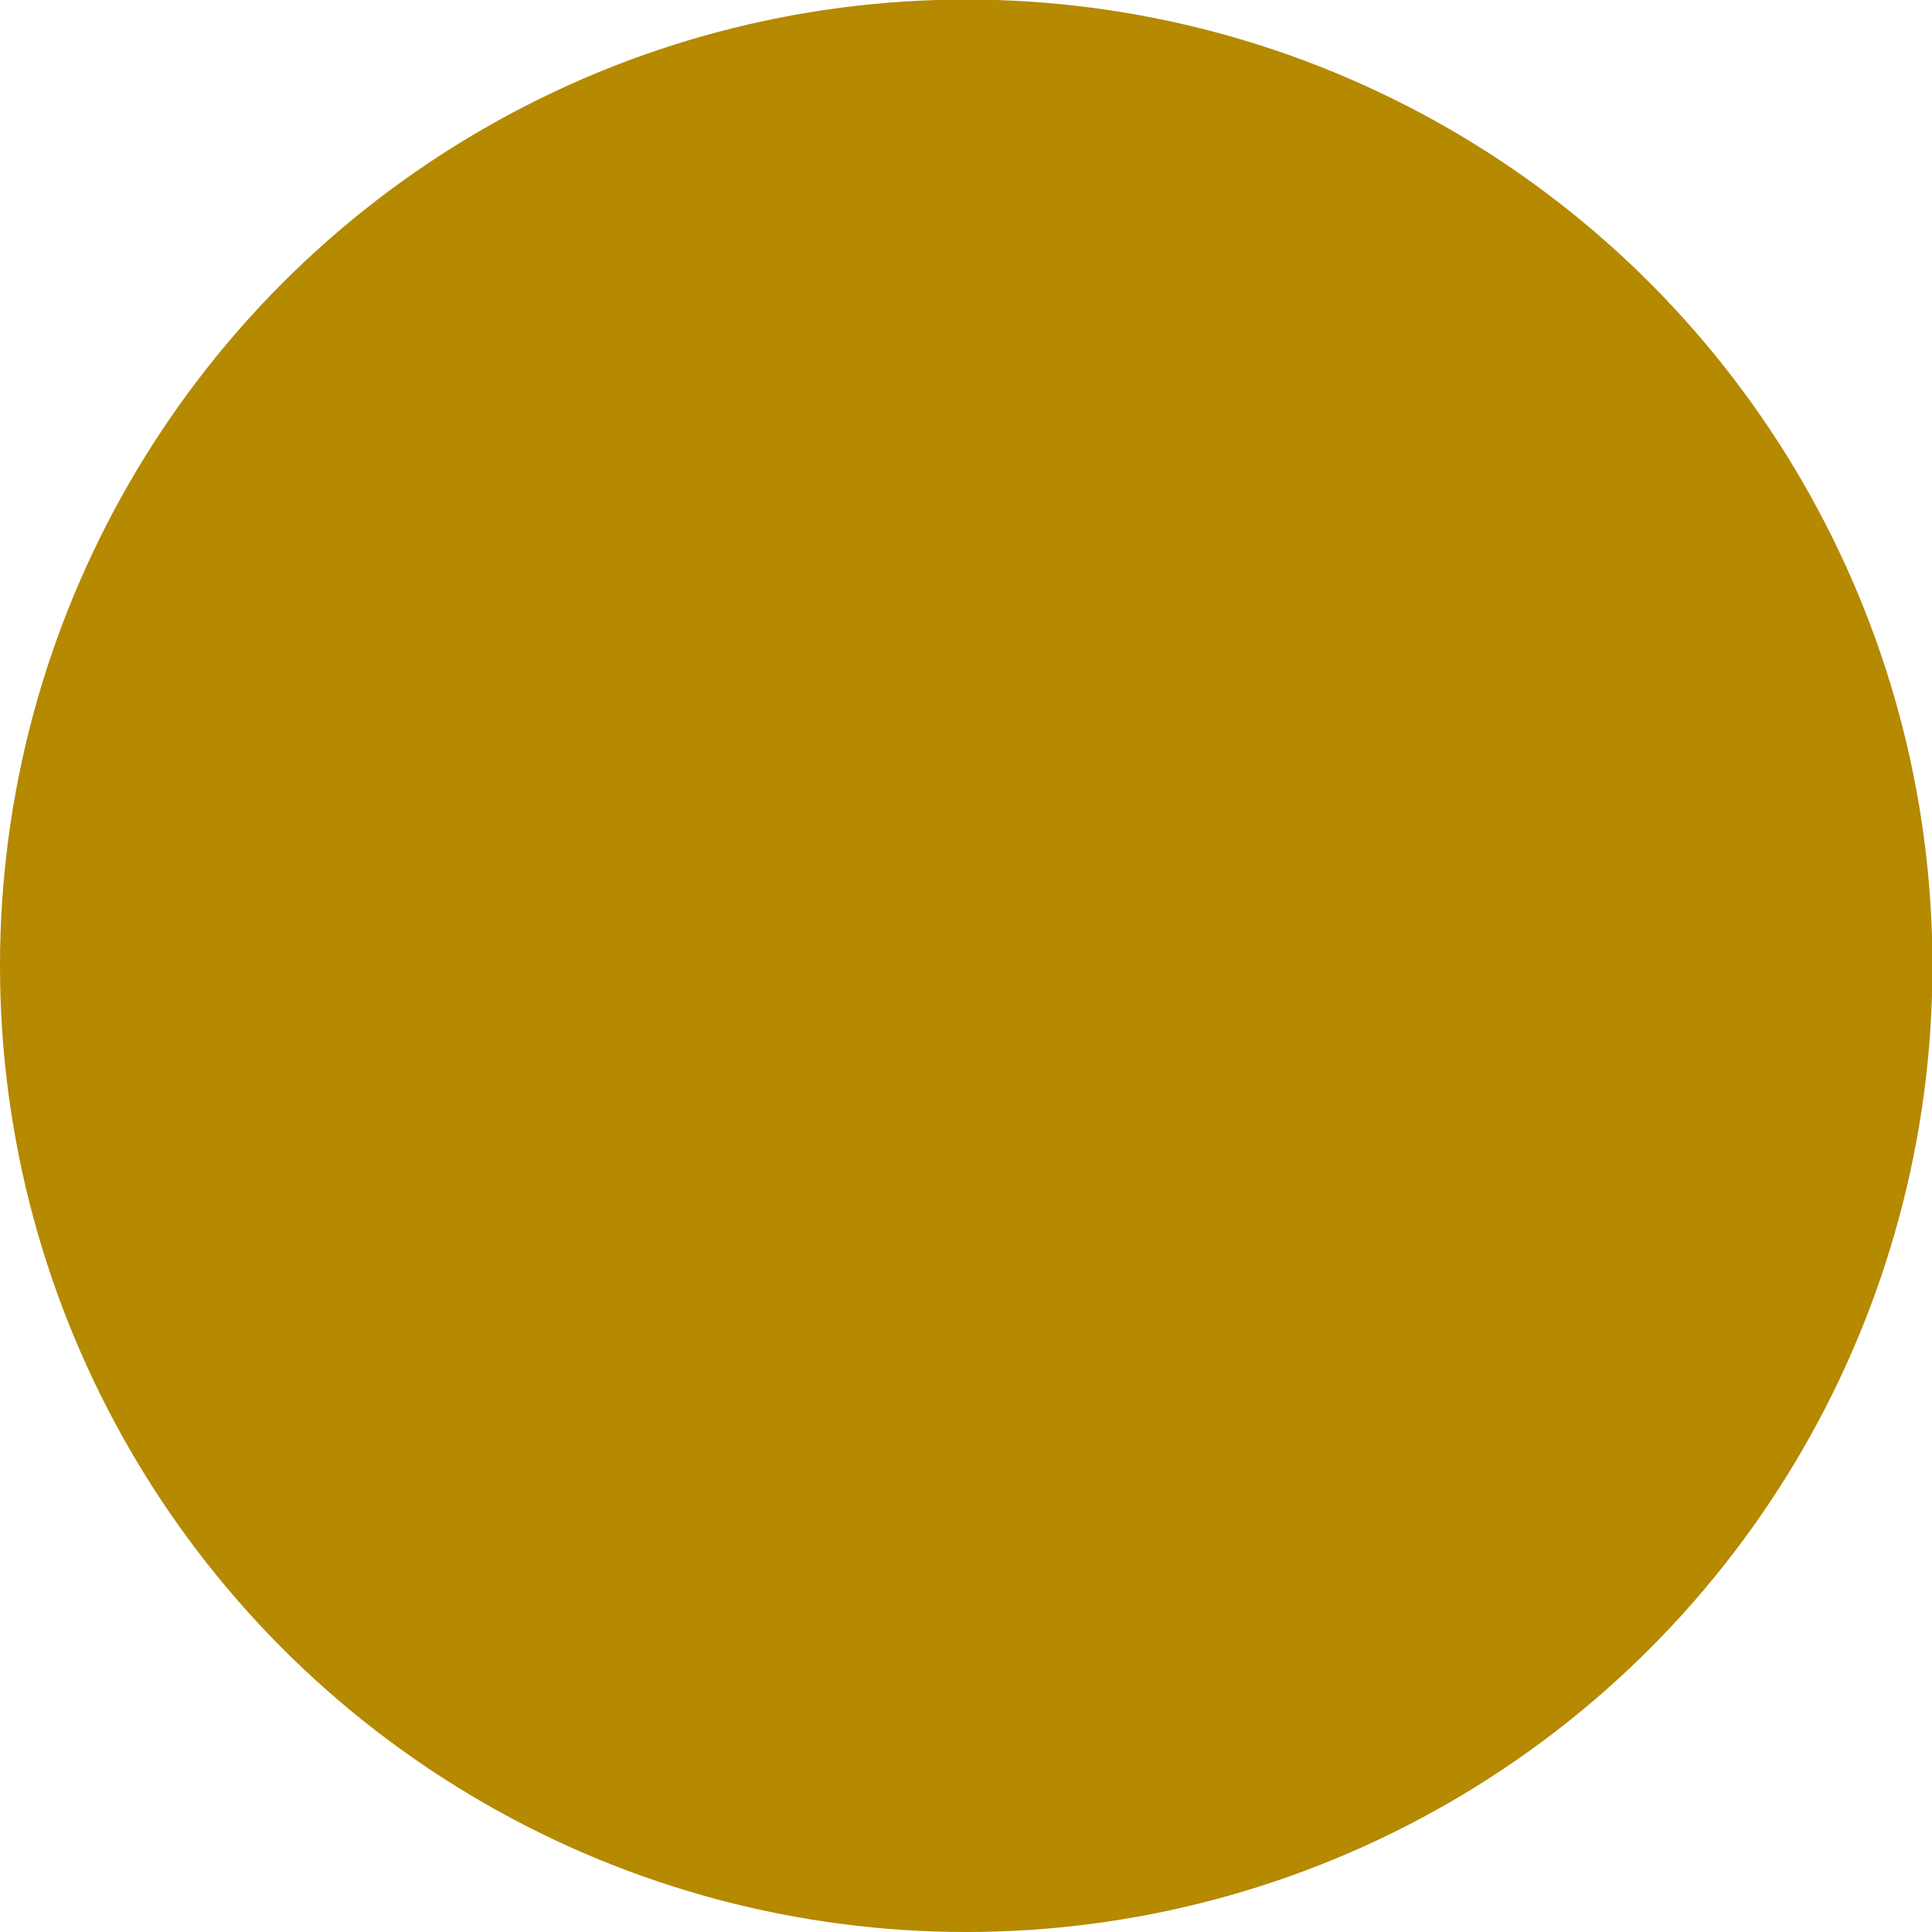 <?xml version="1.0" encoding="UTF-8" standalone="no"?>
<!-- Created with Inkscape (http://www.inkscape.org/) -->

<svg
   xmlns:dc="http://purl.org/dc/elements/1.1/"
   xmlns:cc="http://creativecommons.org/ns#"
   xmlns:rdf="http://www.w3.org/1999/02/22-rdf-syntax-ns#"
   xmlns:svg="http://www.w3.org/2000/svg"
   xmlns="http://www.w3.org/2000/svg"
   xmlns:sodipodi="http://sodipodi.sourceforge.net/DTD/sodipodi-0.dtd"
   xmlns:inkscape="http://www.inkscape.org/namespaces/inkscape"
   width="16"
   height="16"
   viewBox="0 0 4.233 4.233"
   version="1.1"
   id="svg8"
   inkscape:export-filename="/home/cpr/cprior/test/dot-app-16.png"
   inkscape:export-xdpi="96"
   inkscape:export-ydpi="96"
   inkscape:version="0.92.2 (unknown)"
   sodipodi:docname="dot.svg">
  <defs
     id="defs2">
    <inkscape:perspective
       sodipodi:type="inkscape:persp3d"
       inkscape:vp_x="-0.023069936 : 0.069209762 : 1"
       inkscape:vp_y="0 : 1000 : 0"
       inkscape:vp_z="4.2102633 : 0.069209762 : 1"
       inkscape:persp3d-origin="2.0935967 : -0.63634574 : 1"
       id="perspective1544" />
    <filter
       inkscape:collect="always"
       style="color-interpolation-filters:sRGB"
       id="filter6889"
       x="-0.012"
       width="1.024"
       y="-0.012"
       height="1.024">
      <feGaussianBlur
         inkscape:collect="always"
         stdDeviation="0.15"
         id="feGaussianBlur6891" />
    </filter>
  </defs>
  <sodipodi:namedview
     id="base"
     pagecolor="#ffffff"
     bordercolor="#666666"
     borderopacity="1.0"
     inkscape:pageopacity="0.0"
     inkscape:pageshadow="2"
     inkscape:zoom="8.1096309"
     inkscape:cx="-5.9586663"
     inkscape:cy="-5.3085654"
     inkscape:document-units="mm"
     inkscape:current-layer="layer1"
     showgrid="false"
     units="px"
     inkscape:window-width="766"
     inkscape:window-height="466"
     inkscape:window-x="106"
     inkscape:window-y="252"
     inkscape:window-maximized="0" />
  <g
     inkscape:label="Layer 1"
     inkscape:groupmode="layer"
     id="layer1"
     transform="translate(0,-292.767)">
    <rect
       style="fill:#859900;fill-opacity:1;fill-rule:evenodd;stroke:none;stroke-width:0.056px;stroke-linecap:butt;stroke-linejoin:miter;stroke-opacity:1"
       id="rect6748"
       width="1.881"
       height="1.881"
       x="3.557"
       y="307.754"
       transform="scale(-1,1)" />
    <rect
       style="fill:#2aa198;fill-opacity:1;fill-rule:evenodd;stroke:none;stroke-width:0.888px;stroke-linecap:butt;stroke-linejoin:miter;stroke-opacity:1;filter:url(#filter6889)"
       id="rect6748-1"
       width="30"
       height="30"
       x="0.36"
       y="420"
       transform="matrix(-0.063,0,0,0.063,-3.535,279.538)" />
    <rect
       style="fill:#268bd2;fill-opacity:1;fill-rule:evenodd;stroke:none;stroke-width:0.056px;stroke-linecap:butt;stroke-linejoin:miter;stroke-opacity:1"
       id="rect6748-1-4"
       width="1.881"
       height="1.881"
       x="3.557"
       y="303.991"
       transform="scale(-1,1)" />
    <rect
       style="fill:#6c71c4;fill-opacity:1;fill-rule:evenodd;stroke:none;stroke-width:0.056px;stroke-linecap:butt;stroke-linejoin:miter;stroke-opacity:1"
       id="rect6748-1-4-5"
       width="1.881"
       height="1.881"
       x="3.557"
       y="302.11"
       transform="scale(-1,1)" />
    <rect
       style="fill:#d33682;fill-opacity:1;fill-rule:evenodd;stroke:none;stroke-width:0.056px;stroke-linecap:butt;stroke-linejoin:miter;stroke-opacity:1"
       id="rect6748-1-4-5-8"
       width="1.881"
       height="1.881"
       x="3.557"
       y="300.229"
       transform="scale(-1,1)" />
    <rect
       style="fill:#dc322f;fill-opacity:1;fill-rule:evenodd;stroke:none;stroke-width:0.056px;stroke-linecap:butt;stroke-linejoin:miter;stroke-opacity:1"
       id="rect6748-1-4-5-8-9"
       width="1.881"
       height="1.881"
       x="3.557"
       y="298.348"
       transform="scale(-1,1)" />
    <rect
       style="fill:#cb4b16;fill-opacity:1;fill-rule:evenodd;stroke:none;stroke-width:0.056px;stroke-linecap:butt;stroke-linejoin:miter;stroke-opacity:1"
       id="rect6748-1-4-5-8-9-5"
       width="1.881"
       height="1.881"
       x="3.557"
       y="296.467"
       transform="scale(-1,1)" />
    <rect
       style="fill:#b58900;fill-opacity:1;fill-rule:evenodd;stroke:none;stroke-width:0.056px;stroke-linecap:butt;stroke-linejoin:miter;stroke-opacity:1"
       id="rect6748-1-4-5-8-9-5-5"
       width="1.881"
       height="1.881"
       x="3.557"
       y="294.586"
       transform="scale(-1,1)" />
    <rect
       style="fill:#fdf6e3;fill-opacity:1;fill-rule:evenodd;stroke:none;stroke-width:0.056px;stroke-linecap:butt;stroke-linejoin:miter;stroke-opacity:1"
       id="rect6748-1-4-5-8-9-5-5-2"
       width="1.881"
       height="1.881"
       x="3.557"
       y="292.705"
       transform="scale(-1,1)" />
    <rect
       style="fill:#eee8d5;fill-opacity:1;fill-rule:evenodd;stroke:none;stroke-width:0.056px;stroke-linecap:butt;stroke-linejoin:miter;stroke-opacity:1"
       id="rect6748-1-4-5-8-9-5-5-2-7"
       width="1.881"
       height="1.881"
       x="3.557"
       y="290.824"
       transform="scale(-1,1)" />
    <rect
       style="fill:#93a1a1;fill-opacity:1;fill-rule:evenodd;stroke:none;stroke-width:0.056px;stroke-linecap:butt;stroke-linejoin:miter;stroke-opacity:1"
       id="rect6748-1-4-5-8-9-5-5-2-8"
       width="1.881"
       height="1.881"
       x="3.557"
       y="288.943"
       transform="scale(-1,1)" />
    <rect
       style="fill:#839496;fill-opacity:1;fill-rule:evenodd;stroke:none;stroke-width:0.056px;stroke-linecap:butt;stroke-linejoin:miter;stroke-opacity:1"
       id="rect6748-1-4-5-8-9-5-5-2-7-1"
       width="1.881"
       height="1.881"
       x="3.557"
       y="287.062"
       transform="scale(-1,1)" />
    <rect
       style="fill:#657b83;fill-opacity:1;fill-rule:evenodd;stroke:none;stroke-width:0.056px;stroke-linecap:butt;stroke-linejoin:miter;stroke-opacity:1"
       id="rect6748-1-4-5-8-9-5-5-2-8-1"
       width="1.881"
       height="1.881"
       x="3.557"
       y="285.181"
       transform="scale(-1,1)" />
    <rect
       style="fill:#586e75;fill-opacity:1;fill-rule:evenodd;stroke:none;stroke-width:0.056px;stroke-linecap:butt;stroke-linejoin:miter;stroke-opacity:1"
       id="rect6748-1-4-5-8-9-5-5-2-7-1-4"
       width="1.881"
       height="1.881"
       x="3.557"
       y="283.3"
       transform="scale(-1,1)" />
    <rect
       style="fill:#073642;fill-opacity:1;fill-rule:evenodd;stroke:none;stroke-width:0.056px;stroke-linecap:butt;stroke-linejoin:miter;stroke-opacity:1"
       id="rect6748-1-4-5-8-9-5-5-2-8-1-4"
       width="1.881"
       height="1.881"
       x="3.557"
       y="281.419"
       transform="scale(-1,1)" />
    <rect
       style="fill:#002b36;fill-opacity:1;fill-rule:evenodd;stroke:none;stroke-width:0.056px;stroke-linecap:butt;stroke-linejoin:miter;stroke-opacity:1"
       id="rect6748-1-4-5-8-9-5-5-2-7-1-4-6"
       width="1.881"
       height="1.881"
       x="3.557"
       y="279.538"
       transform="scale(-1,1)" />
    <circle
       style="fill:#b58900;fill-opacity:1;stroke:none;stroke-width:2.083;stroke-linecap:round;stroke-linejoin:round;stroke-miterlimit:4;stroke-dasharray:none;stroke-dashoffset:0;stroke-opacity:1;paint-order:stroke fill markers"
       id="path1588"
       cx="2.117"
       cy="294.883"
       r="2.117"
       inkscape:export-xdpi="96"
       inkscape:export-ydpi="96" />
  </g>
</svg>
